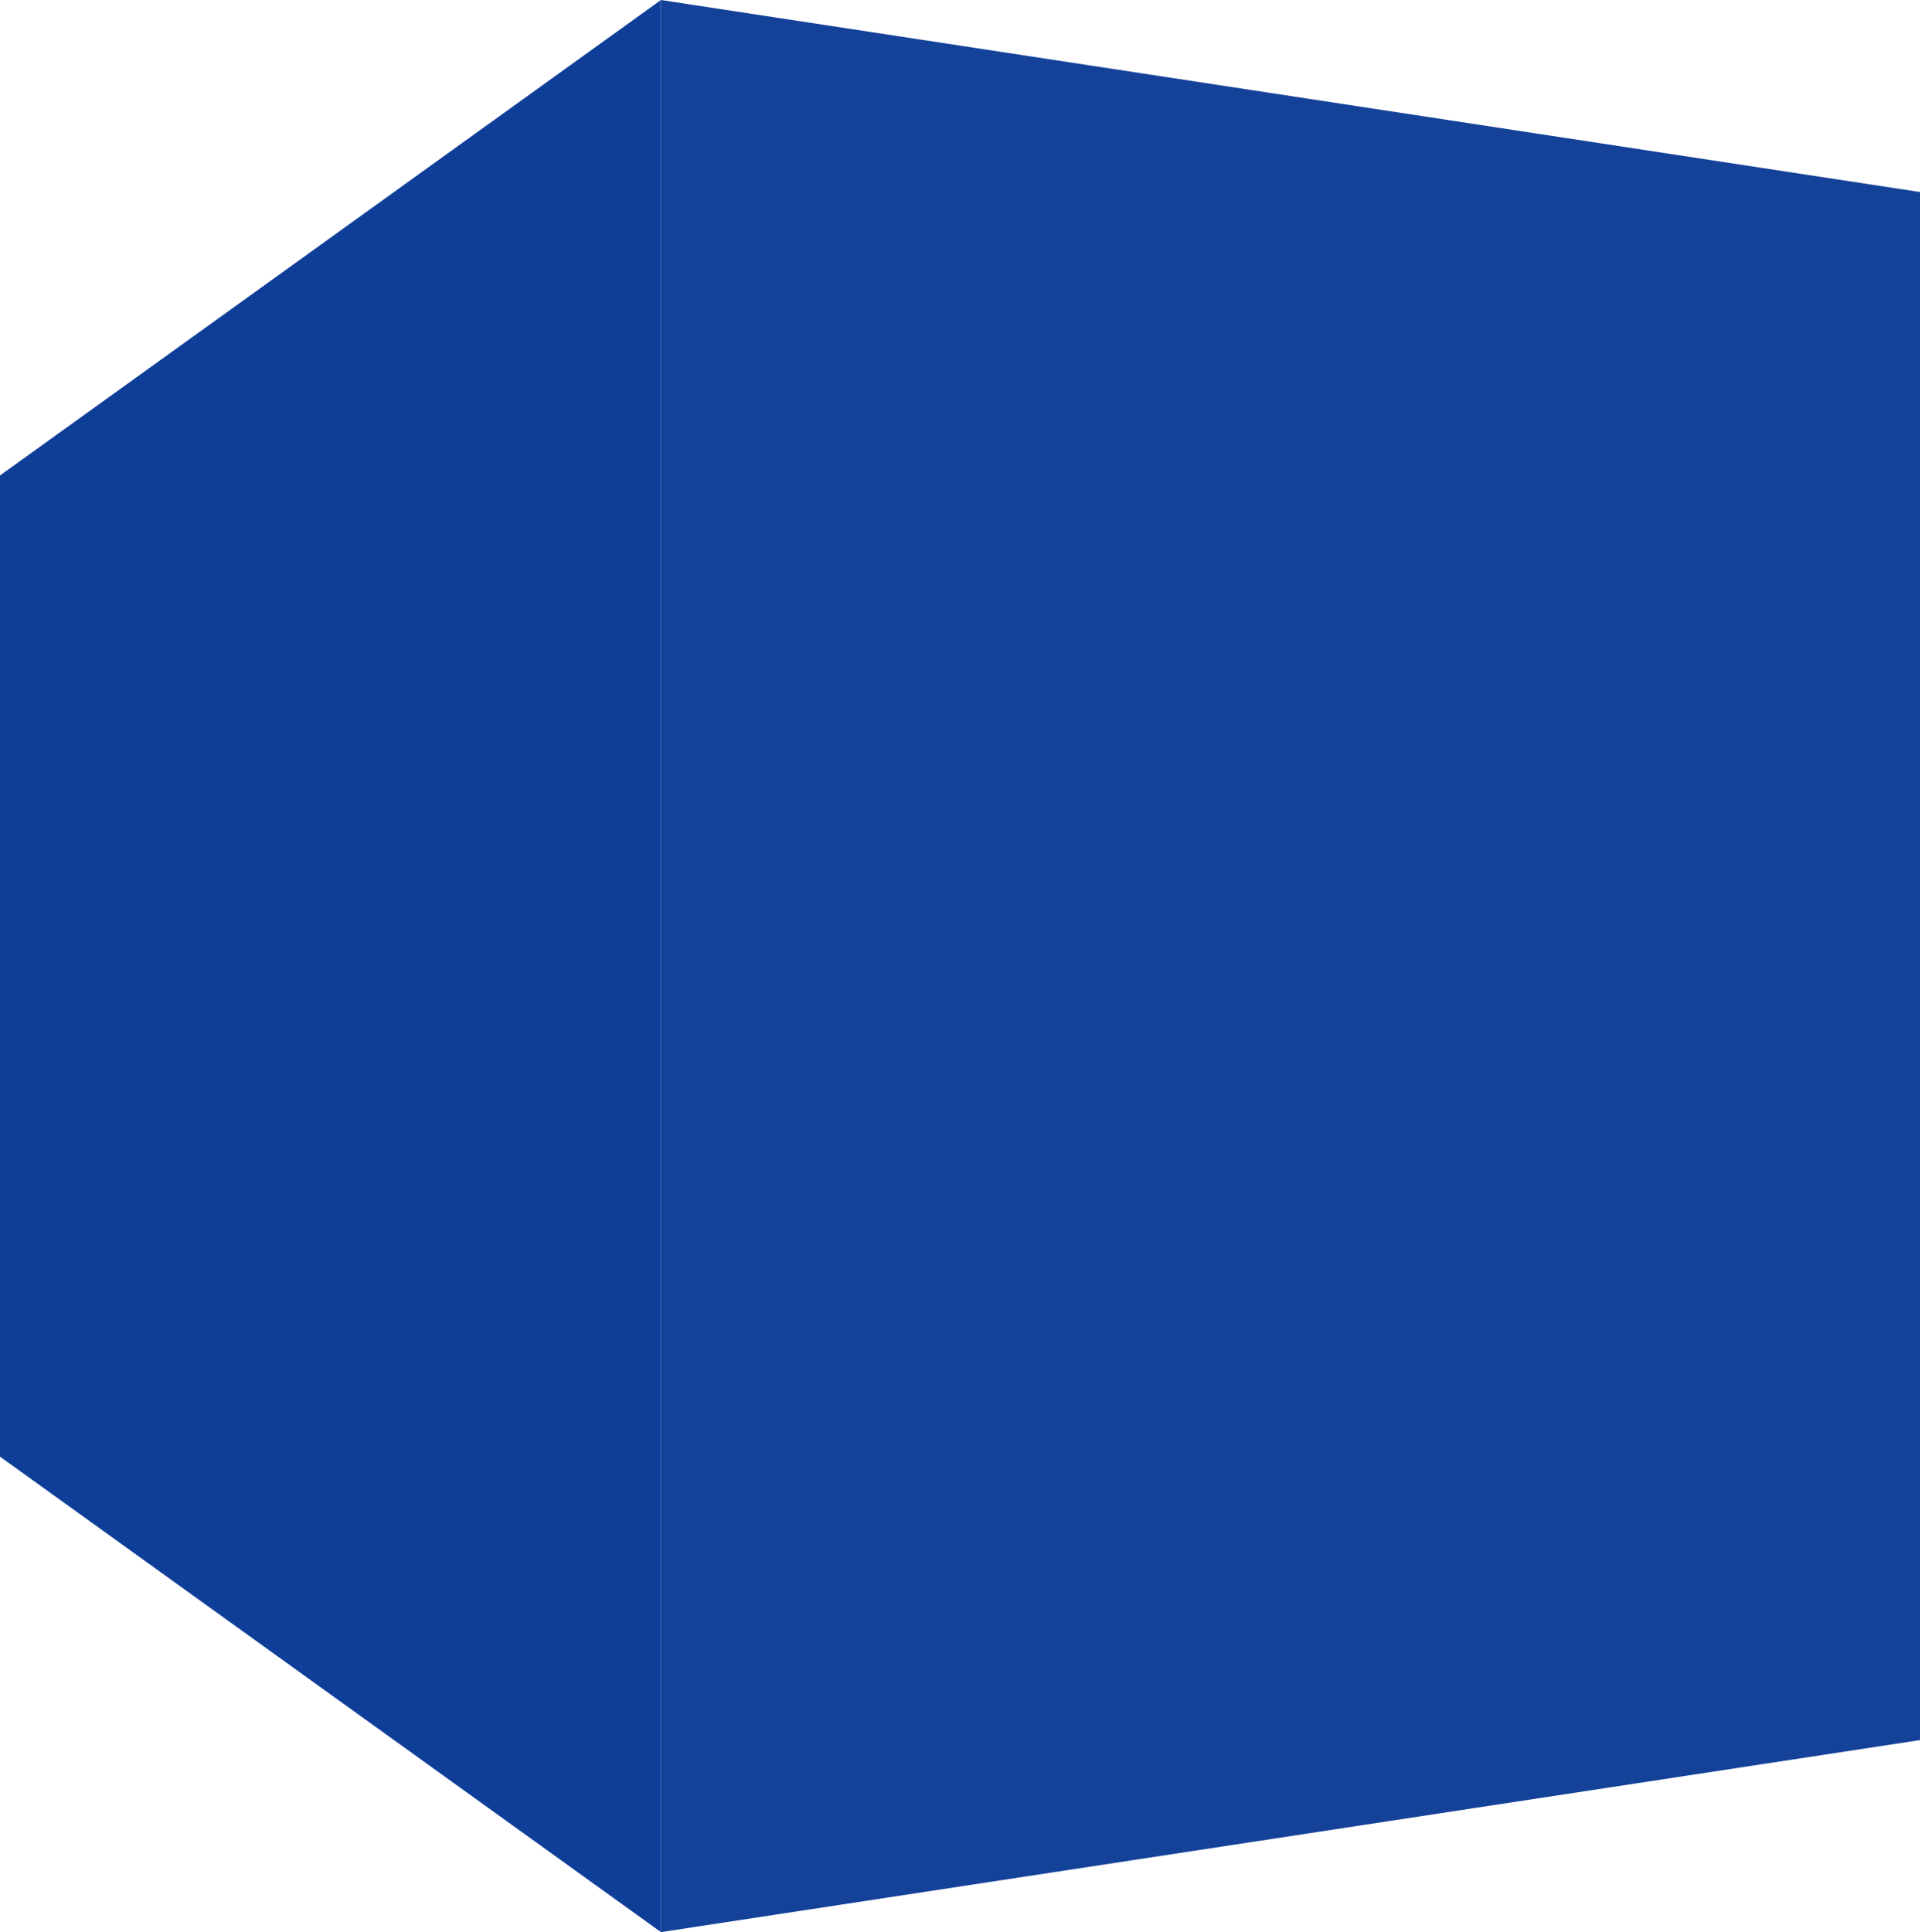 
<svg xmlns="http://www.w3.org/2000/svg" version="1.1" xmlns:xlink="http://www.w3.org/1999/xlink" preserveAspectRatio="none" x="0px" y="0px" width="165px" height="166px" viewBox="0 0 165 166">
<defs>
<g id="Layer1_0_FILL">
<path fill="#154299" stroke="none" d="
M 166 149.35
L 166 16.65 56.8 0 56.8 166 166 149.35 Z"/>
</g>

<g id="Layer0_0_FILL">
<path fill="#0F3E99" stroke="none" d="
M 56.8 0
L 0 40.85 0 125.15 56.8 166 56.8 0 Z"/>
</g>
</defs>

<g transform="matrix( 1, 0, 0, 1, 0,0) ">
<use xlink:href="#Layer1_0_FILL"/>
</g>

<g transform="matrix( 1, 0, 0, 1, 0,0) ">
<use xlink:href="#Layer0_0_FILL"/>
</g>
</svg>
